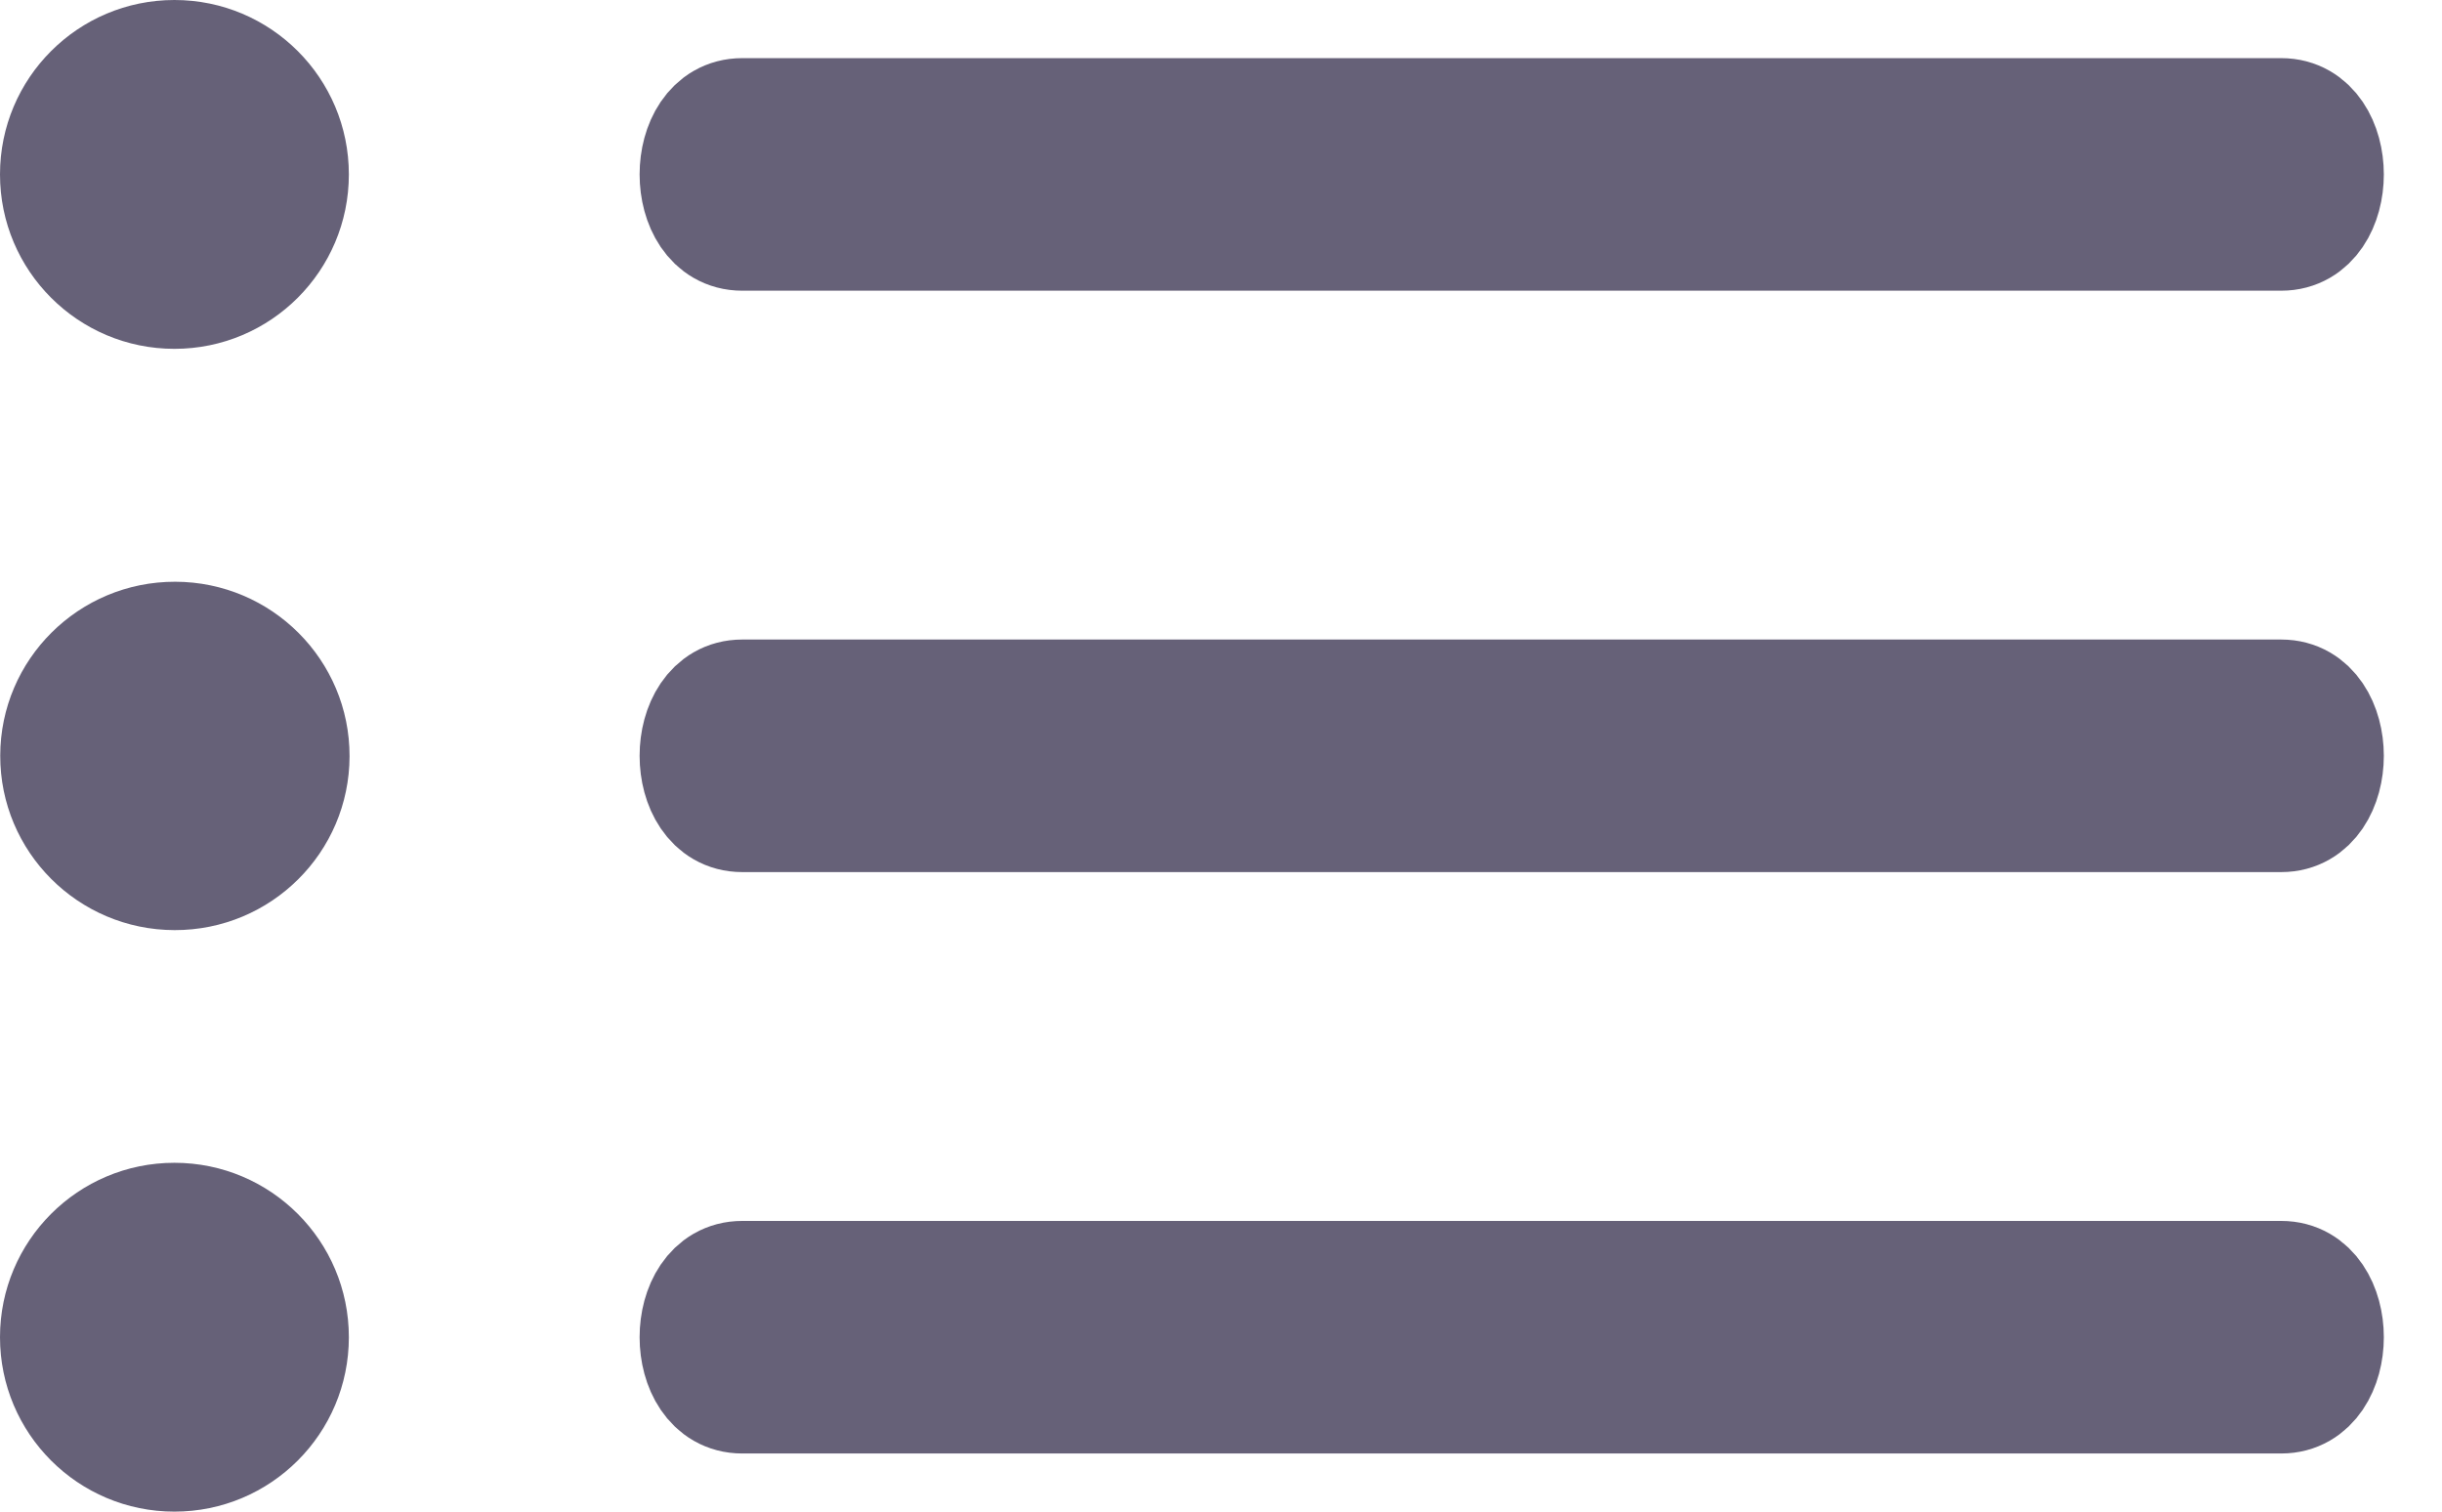 <svg width="21" height="13" viewBox="0 0 21 13" fill="none" xmlns="http://www.w3.org/2000/svg">
<circle cx="1.5" cy="1.5" r="1.5" fill="#666178"/>
<ellipse cx="1.504" cy="6.501" rx="1.502" ry="1.498" transform="rotate(0.105 1.504 6.501)" fill="#666178"/>
<circle cx="1.5" cy="11.5" r="1.5" fill="#666178"/>
<path d="M6.382 2C5.873 2 5.873 1 6.382 1H19.618C20.127 1 20.127 2 19.618 2H6.382Z" stroke="#666178"/>
<path d="M6.382 7C5.873 7 5.873 6 6.382 6H19.618C20.127 6 20.127 7 19.618 7H6.382Z" stroke="#666178"/>
<path d="M6.382 12C5.873 12 5.873 11 6.382 11H19.618C20.127 11 20.127 12 19.618 12H6.382Z" stroke="#666178"/>
</svg>

